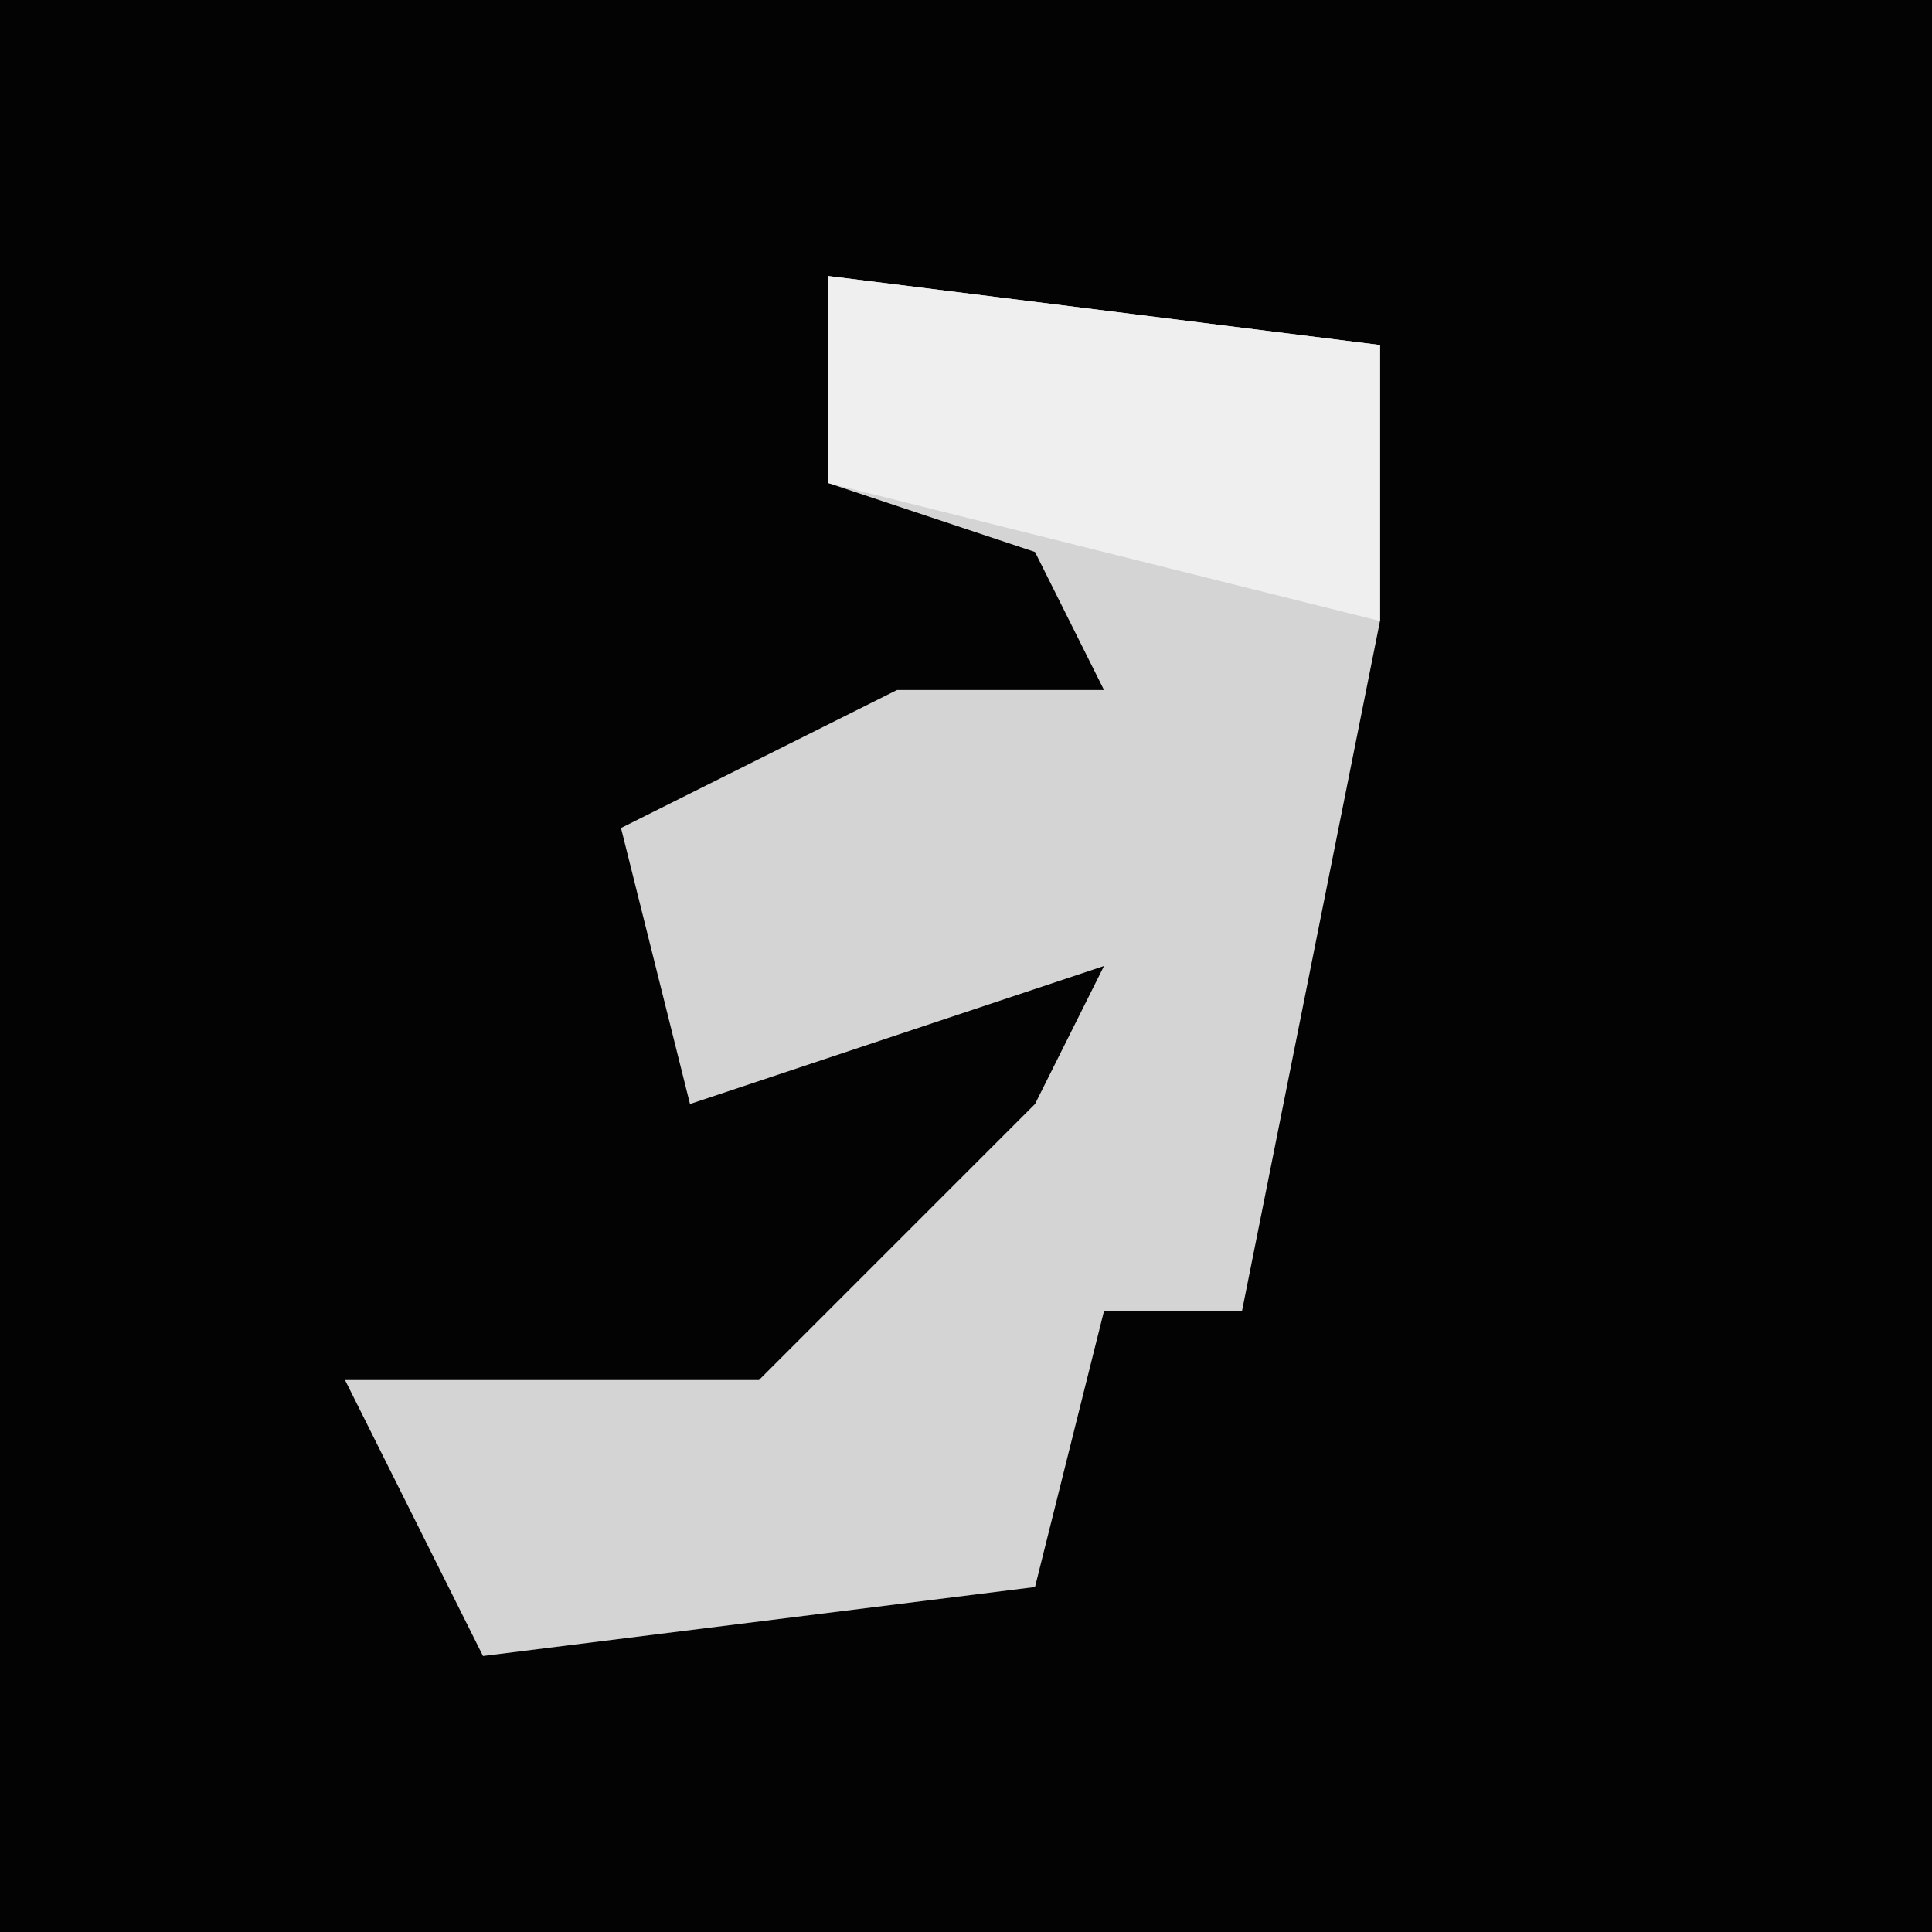 <?xml version="1.0" encoding="UTF-8"?>
<svg version="1.1" xmlns="http://www.w3.org/2000/svg" width="28" height="28">
<path d="M0,0 L28,0 L28,28 L0,28 Z " fill="#030303" transform="translate(0,0)"/>
<path d="M0,0 L8,1 L8,5 L6,15 L4,15 L3,19 L-5,20 L-7,16 L-1,16 L3,12 L4,10 L-2,12 L-3,8 L1,6 L4,6 L3,4 L0,3 Z " fill="#D4D4D4" transform="translate(12,4)"/>
<path d="M0,0 L8,1 L8,5 L0,3 Z " fill="#EFEFEF" transform="translate(12,4)"/>
</svg>
